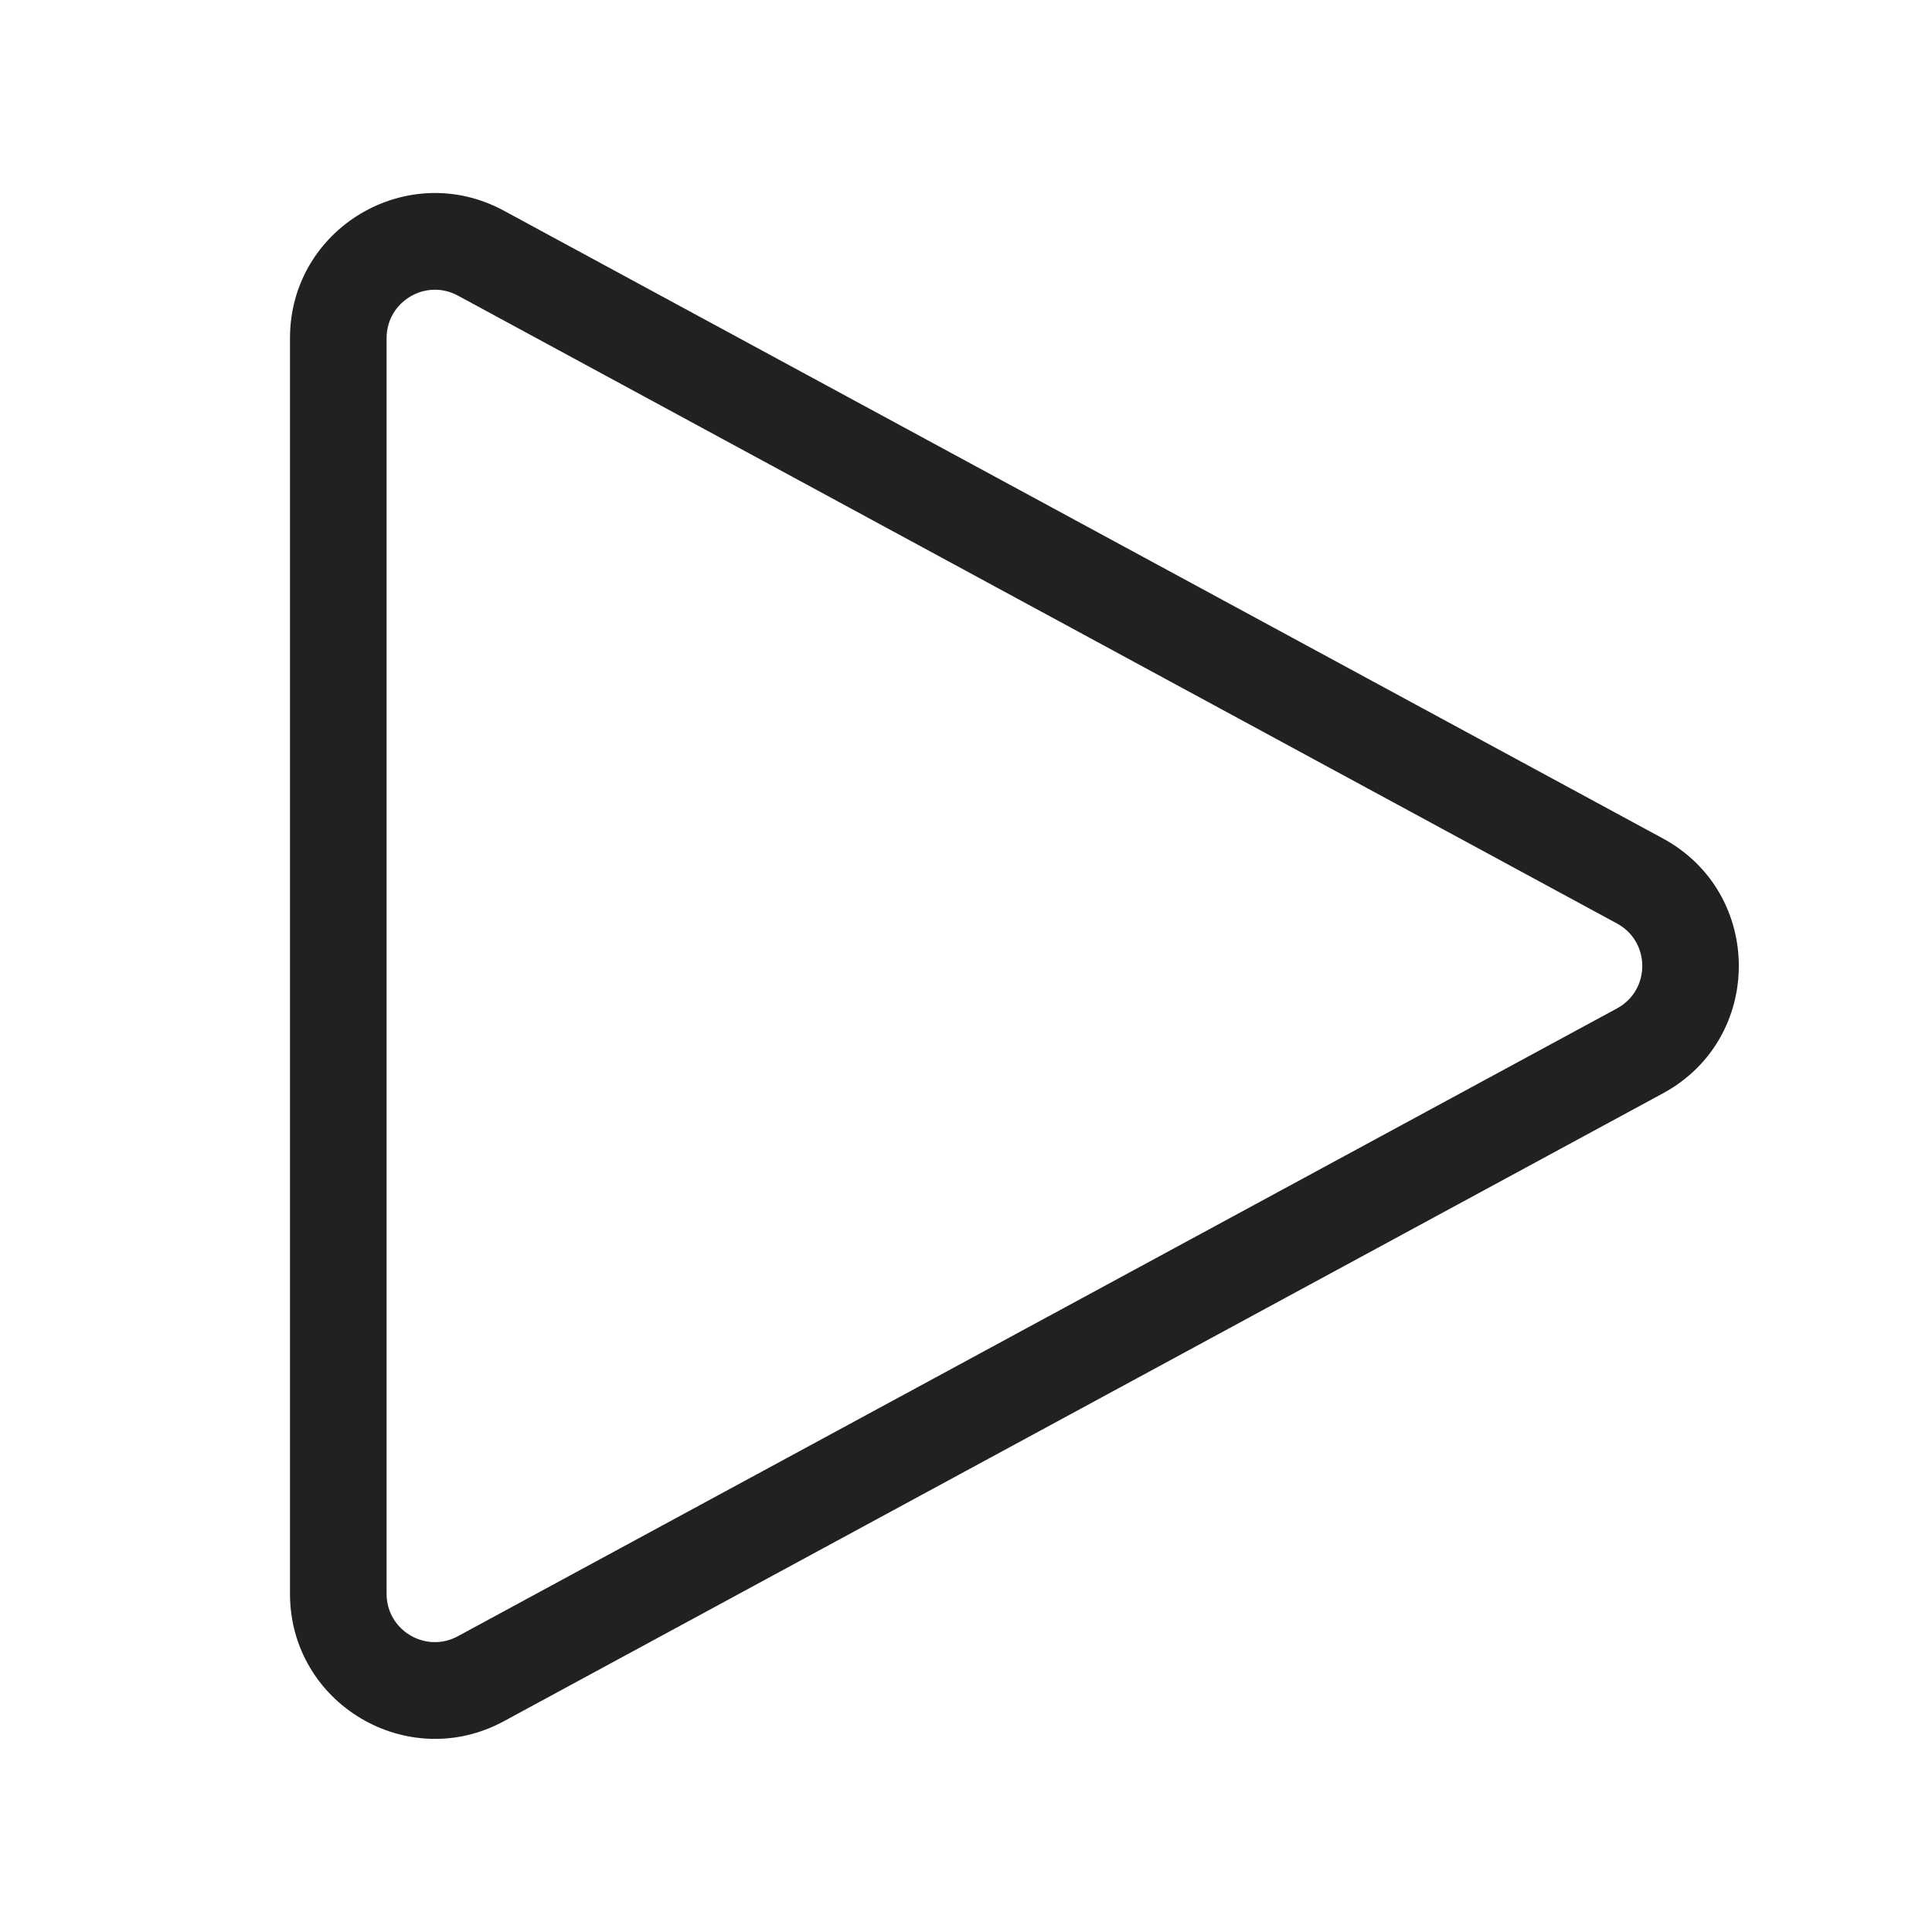 <svg viewBox="0 0 20 20" fill="none" xmlns="http://www.w3.org/2000/svg">
<path d="M17.215 11.318C18.262 10.751 18.262 9.248 17.215 8.68L5.216 2.181C4.217 1.64 3.002 2.363 3.002 3.5V16.499C3.002 17.635 4.217 18.359 5.216 17.818L17.215 11.318ZM16.739 9.56C17.088 9.749 17.088 10.25 16.739 10.439L4.74 16.938C4.407 17.119 4.002 16.878 4.002 16.499V3.5C4.002 3.121 4.407 2.88 4.74 3.06L16.739 9.56Z" fill="#212121"/>
</svg>

